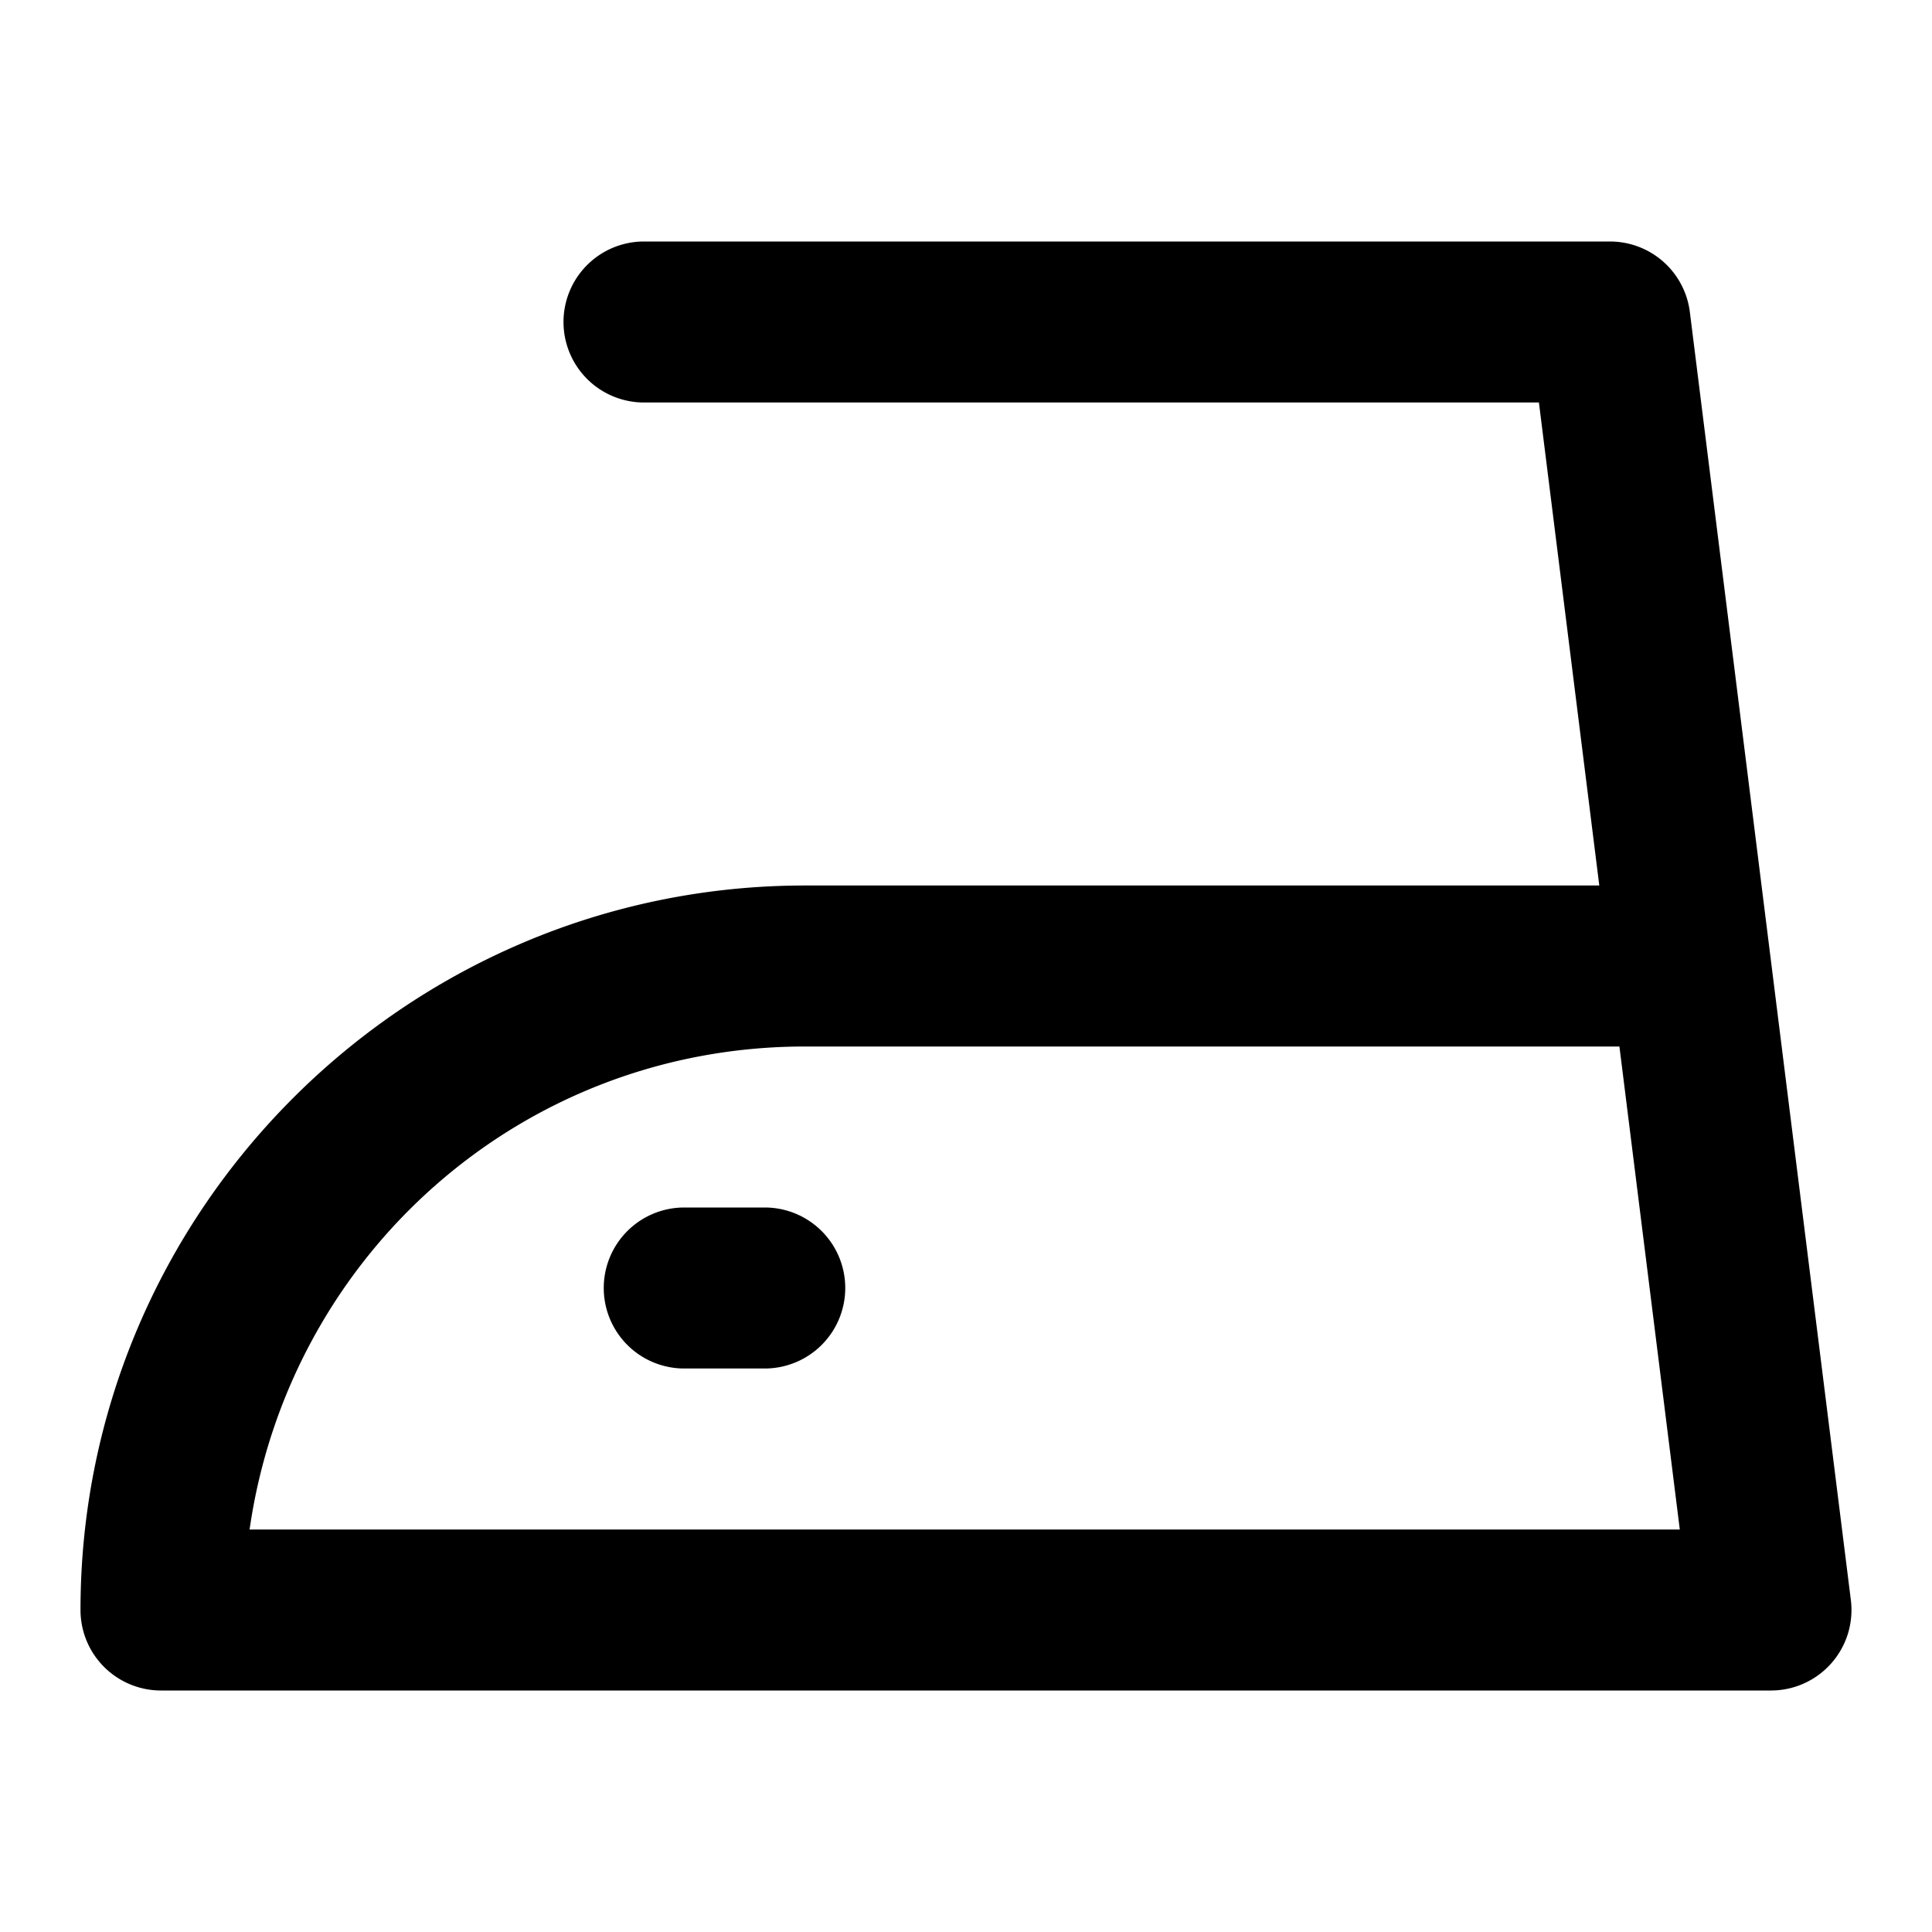 <svg xmlns="http://www.w3.org/2000/svg" width="48" height="48" viewBox="0 0 48 48"><path d="M16 6a2 2 0 0 0-2 2 2 2 0 0 0 2 2h22.234l1.5 12H20c-9.917 0-18 8.083-18 18a2 2 0 0 0 2 2h40a2 2 0 0 0 1.984-2.248l-2-16-2-16A2 2 0 0 0 40 6zm4 20h20.234l1.5 12H6.201C7.174 31.207 12.93 26 20 26zm-3 4a2 2 0 0 0-2 2 2 2 0 0 0 2 2h2a2 2 0 0 0 2-2 2 2 0 0 0-2-2z"/></svg>